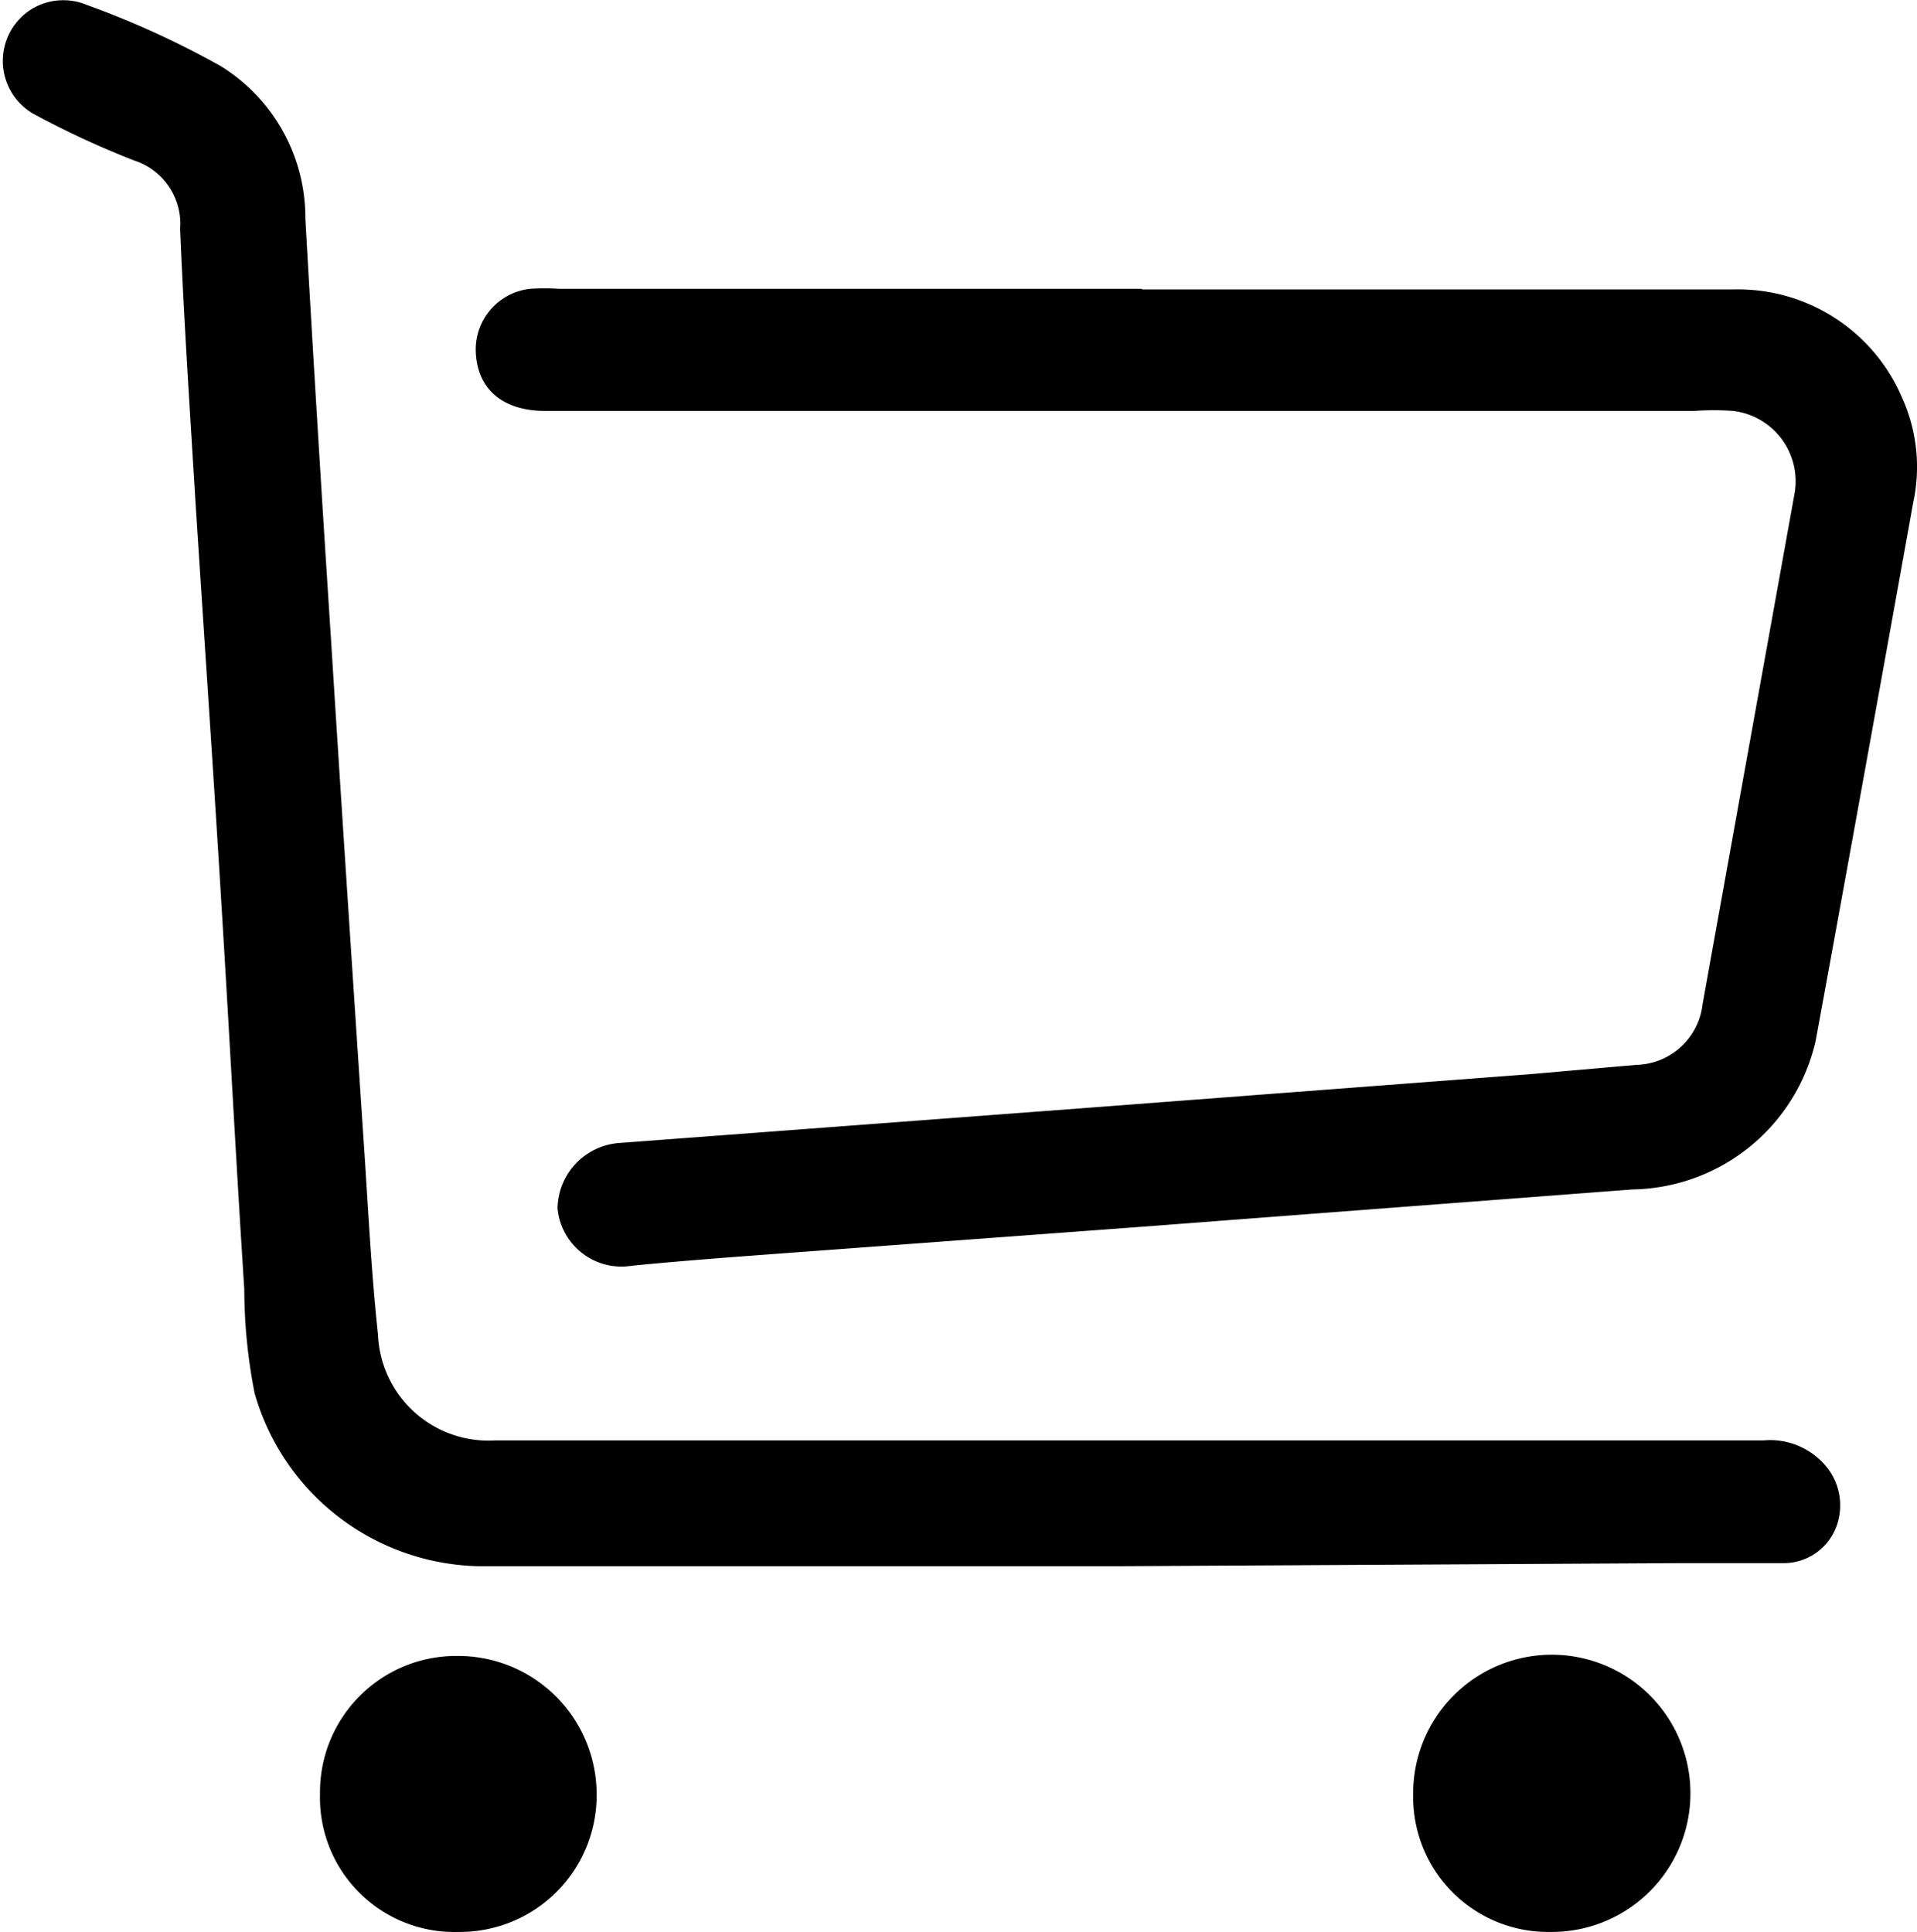 <svg xmlns="http://www.w3.org/2000/svg" viewBox="0 0 31.39 31.64"><g id="Layer_2" data-name="Layer 2"><g id="Layer_1-2" data-name="Layer 1"><path d="M18.7,4.74c3.24,0,6.47,0,9.71,0a2.92,2.92,0,0,1,2.73,1.76,2.75,2.75,0,0,1,.19,1.72c-.53,2.94-1.06,5.89-1.6,8.83a3.13,3.13,0,0,1-3,2.43l-8.15.62-5.81.43c-.81.06-1.62.12-2.43.2a1.05,1.05,0,0,1-1.21-.94,1.09,1.09,0,0,1,1-1.07l7.59-.57,7.36-.56,1.71-.15a1.12,1.12,0,0,0,1.09-1l1.5-8.33a1.16,1.16,0,0,0-1-1.38,4.49,4.49,0,0,0-.64,0H8.93c-.7,0-1.13-.36-1.14-1a1,1,0,0,1,.89-1,3.62,3.62,0,0,1,.47,0H18.7Z"/><path d="M18.38,25.65c-3.52,0-7,0-10.55,0a3.9,3.9,0,0,1-3.66-2.83A8.84,8.84,0,0,1,4,21.11c-.13-2-.23-3.93-.35-5.9-.14-2.34-.3-4.67-.45-7-.09-1.48-.19-3-.25-4.46A1.09,1.09,0,0,0,2.2,2.63,14.68,14.68,0,0,1,.54,1.86,1,1,0,0,1,.5.16,1,1,0,0,1,1.42.08a14.74,14.74,0,0,1,2.19,1A2.92,2.92,0,0,1,5,3.58c.13,2.3.27,4.59.42,6.89.18,2.87.37,5.73.56,8.6.06.93.11,1.86.21,2.79a1.81,1.81,0,0,0,1.92,1.73H28.88a1.19,1.19,0,0,1,1,.4A1,1,0,0,1,30.07,25a.92.92,0,0,1-.87.6c-.57,0-1.14,0-1.71,0Z"/><path d="M7.51,31.64a2.2,2.2,0,0,1-2.27-2.26,2.23,2.23,0,0,1,2.24-2.26,2.27,2.27,0,0,1,2.29,2.27A2.24,2.24,0,0,1,7.51,31.64Z"/><path d="M25.39,31.64a2.21,2.21,0,0,1-2.25-2.25,2.27,2.27,0,1,1,2.25,2.25Z"/></g></g></svg>
